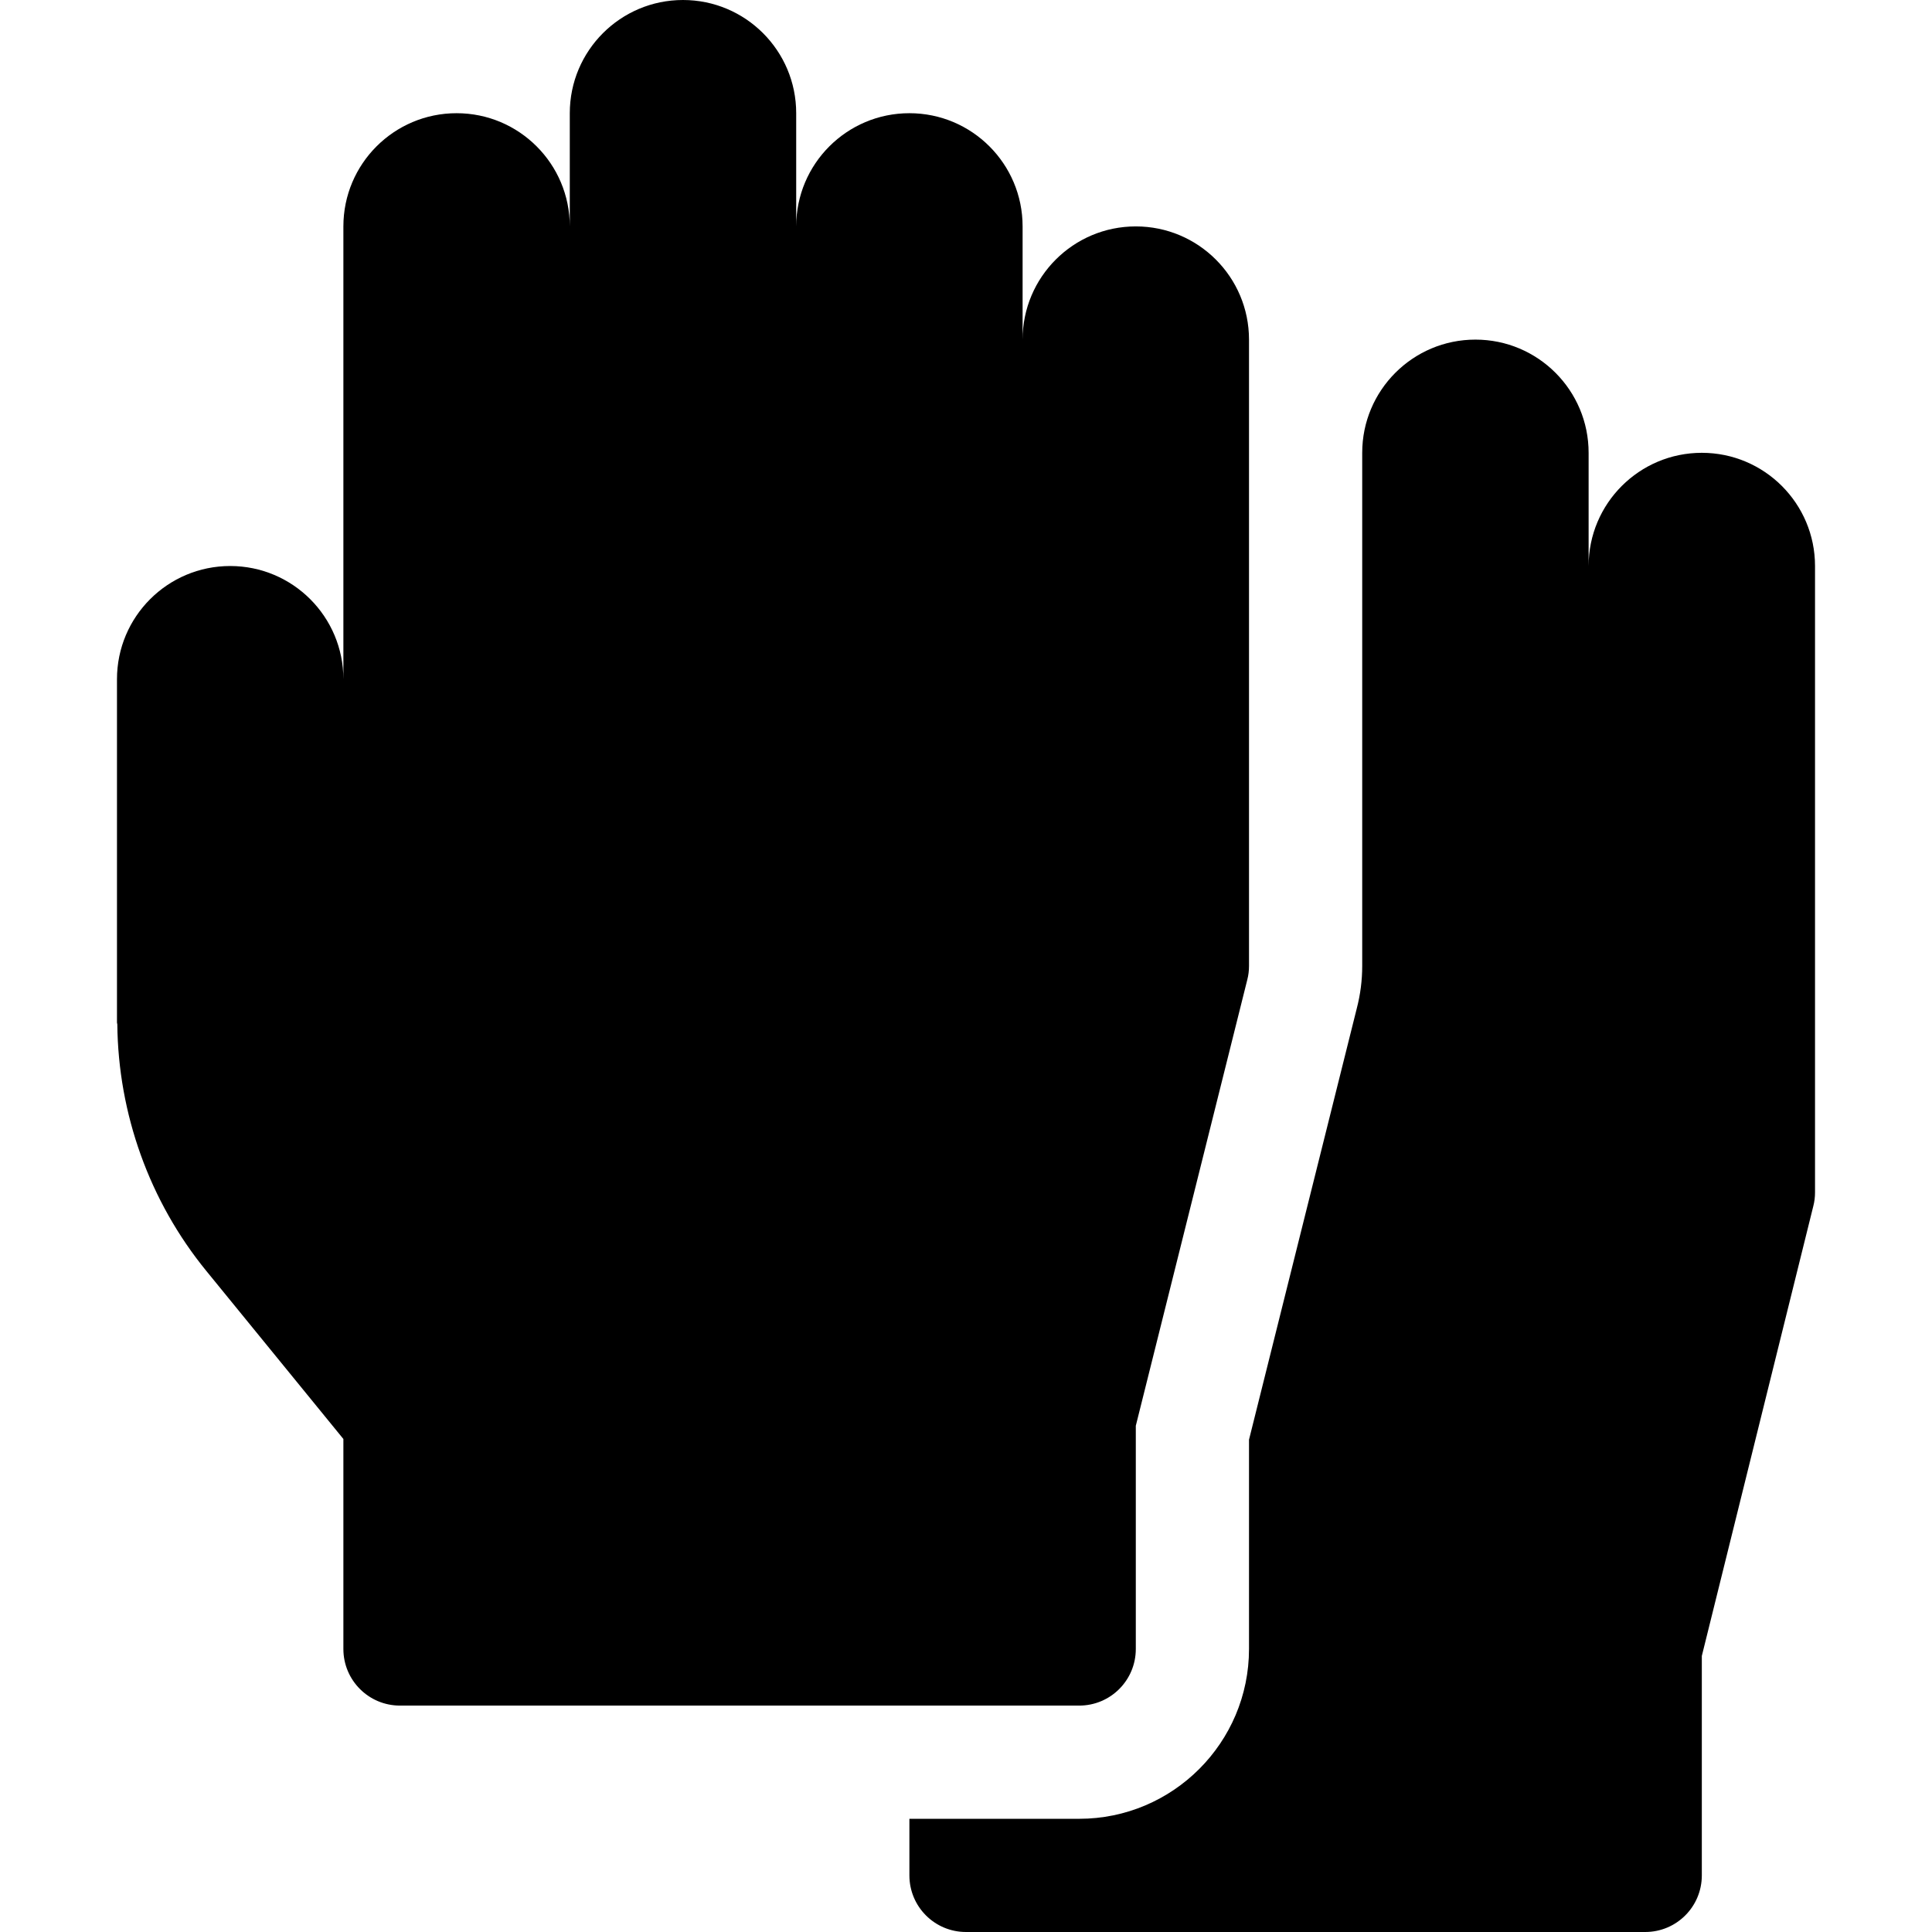 <?xml version="1.0" encoding="iso-8859-1"?>
<!-- Generator: Adobe Illustrator 19.0.0, SVG Export Plug-In . SVG Version: 6.00 Build 0)  -->
<svg xmlns="http://www.w3.org/2000/svg" xmlns:xlink="http://www.w3.org/1999/xlink" version="1.1" id="Capa_1" x="0px" y="0px" viewBox="0 0 512 512" style="enable-background:new 0 0 512 512;" xml:space="preserve">
<g>
	<g>
		<path d="M301,60c-16.569,0-30,13.431-30,30V60c0-16.569-13.431-30-30-30c-16.569,0-30,13.431-30,30V30c0-16.569-13.431-30-30-30    c-16.569,0-30,13.431-30,30v30c0-16.569-13.431-30-30-30c-16.569,0-30,13.431-30,30v120c0-16.569-13.431-30-30-30    c-16.569,0-30,13.431-30,30c0,52.793,0,37.625,0,90.414V271c0,0.156,0.088,0.284,0.09,0.439    c0.236,23.749,8.522,46.923,23.568,65.347L91,381.347V437c0,8.291,6.709,15,15,15h180c8.291,0,15-6.709,15-15v-59.154    l29.546-118.213C330.854,258.446,331,257.23,331,256c0-92.871,0-72.885,0-166C331,73.431,317.569,60,301,60z"/>
	</g>
</g>
<g>
	<g>
		<path d="M451,120c-16.569,0-30,13.431-30,30v-30c0-16.569-13.431-30-30-30c-16.569,0-30,13.431-30,30v136    c0,3.794-0.483,7.544-1.421,11.162L331,381.537V437c0,24.814-20.186,45-45,45h-45v15c0,8.291,6.709,15,15,15h180    c8.291,0,15-6.709,15-15v-58.154l29.546-119.213C480.854,318.446,481,317.23,481,316c0-92.871,0-72.885,0-166    C481,133.431,467.569,120,451,120z"/>
	</g>
</g>
<g>
</g>
<g>
</g>
<g>
</g>
<g>
</g>
<g>
</g>
<g>
</g>
<g>
</g>
<g>
</g>
<g>
</g>
<g>
</g>
<g>
</g>
<g>
</g>
<g>
</g>
<g>
</g>
<g>
</g>
</svg>
